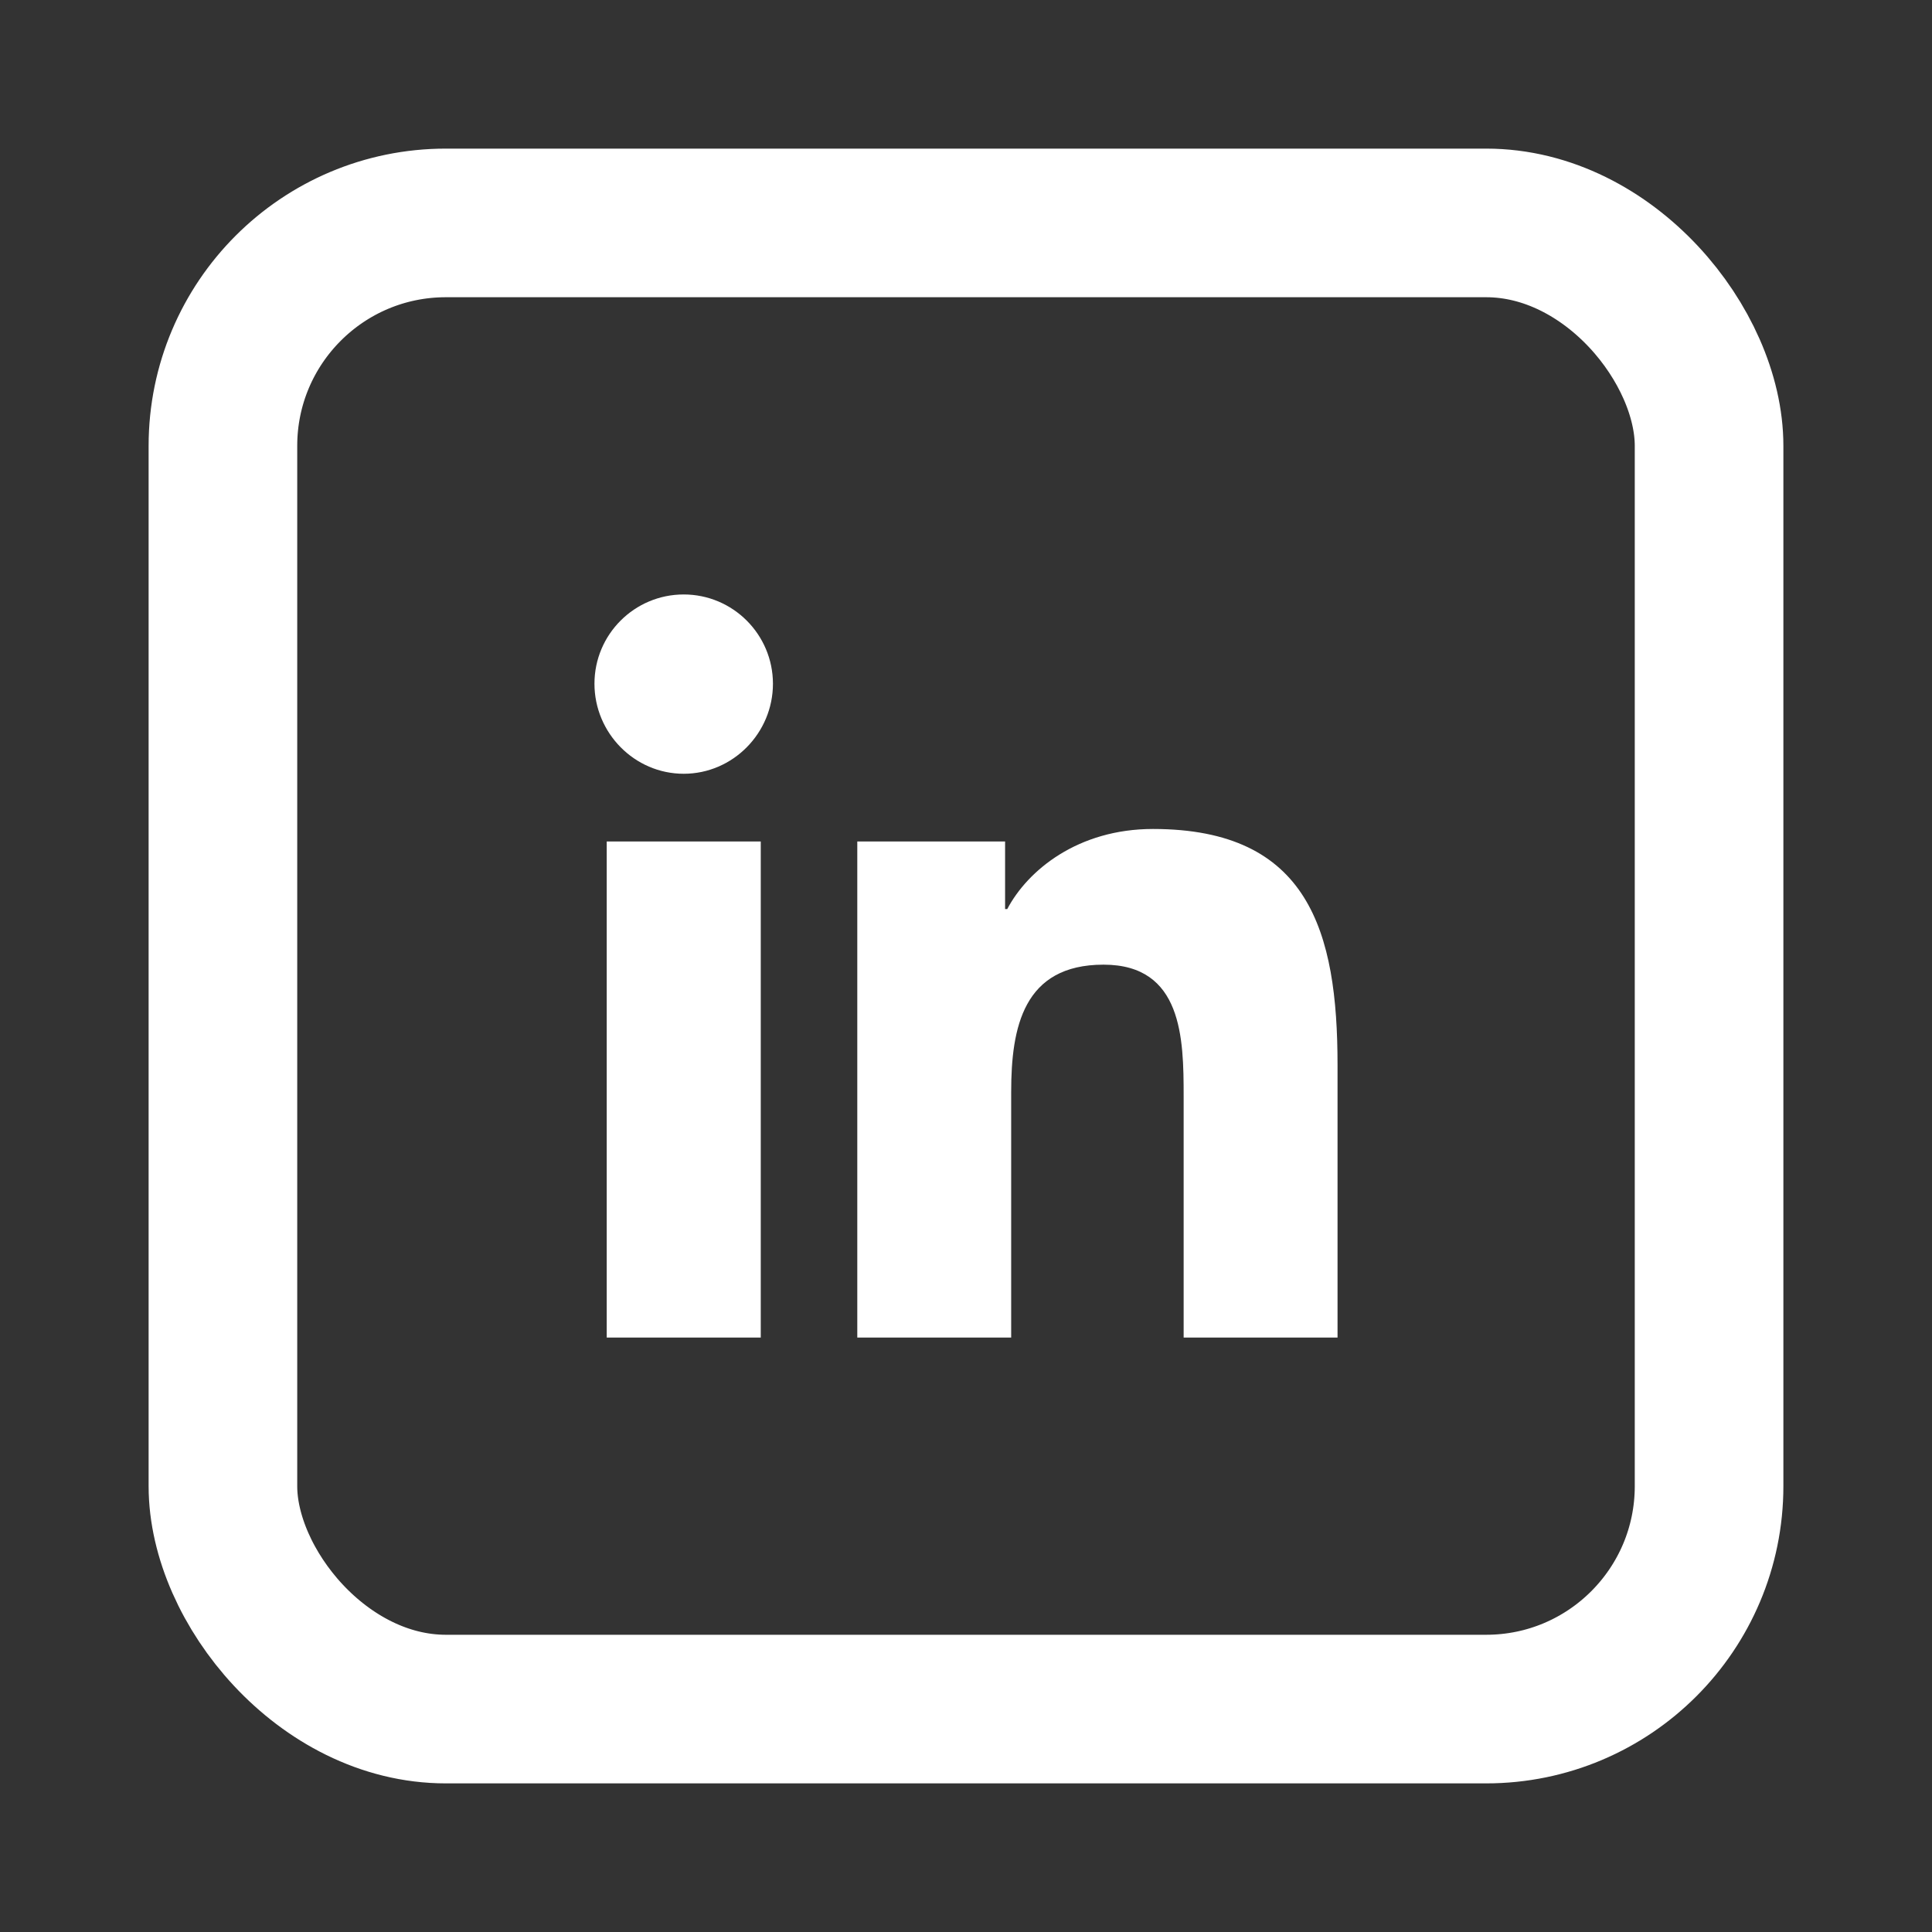 <svg width="26" height="26" viewBox="0 0 26 26" fill="none" xmlns="http://www.w3.org/2000/svg">
<rect x="0" y="0" width="26" height="26" fill="#333333" stroke="none"/>
<rect x="3" y="3" width="20" height="20" rx="3" stroke="white" stroke-width="2"/>
<g clip-path="url(#clip0)">
<path d="M17.997 18V18H18V14.332C18 12.538 17.614 11.156 15.516 11.156C14.508 11.156 13.831 11.71 13.555 12.234H13.526V11.324H11.537V18H13.608V14.694C13.608 13.824 13.773 12.982 14.851 12.982C15.913 12.982 15.929 13.975 15.929 14.75V18H17.997Z" fill="white"/>
<path d="M8.165 11.324H10.238V18H8.165V11.324Z" fill="white"/>
<path d="M9.201 8C8.538 8 8 8.538 8 9.201C8 9.864 8.538 10.413 9.201 10.413C9.864 10.413 10.402 9.864 10.402 9.201C10.401 8.538 9.863 8 9.201 8V8Z" fill="white"/>
</g>
<defs>
<clipPath id="clip0">
<rect width="10" height="10" fill="white" transform="translate(8 8)"/>
</clipPath>
</defs>
</svg>
